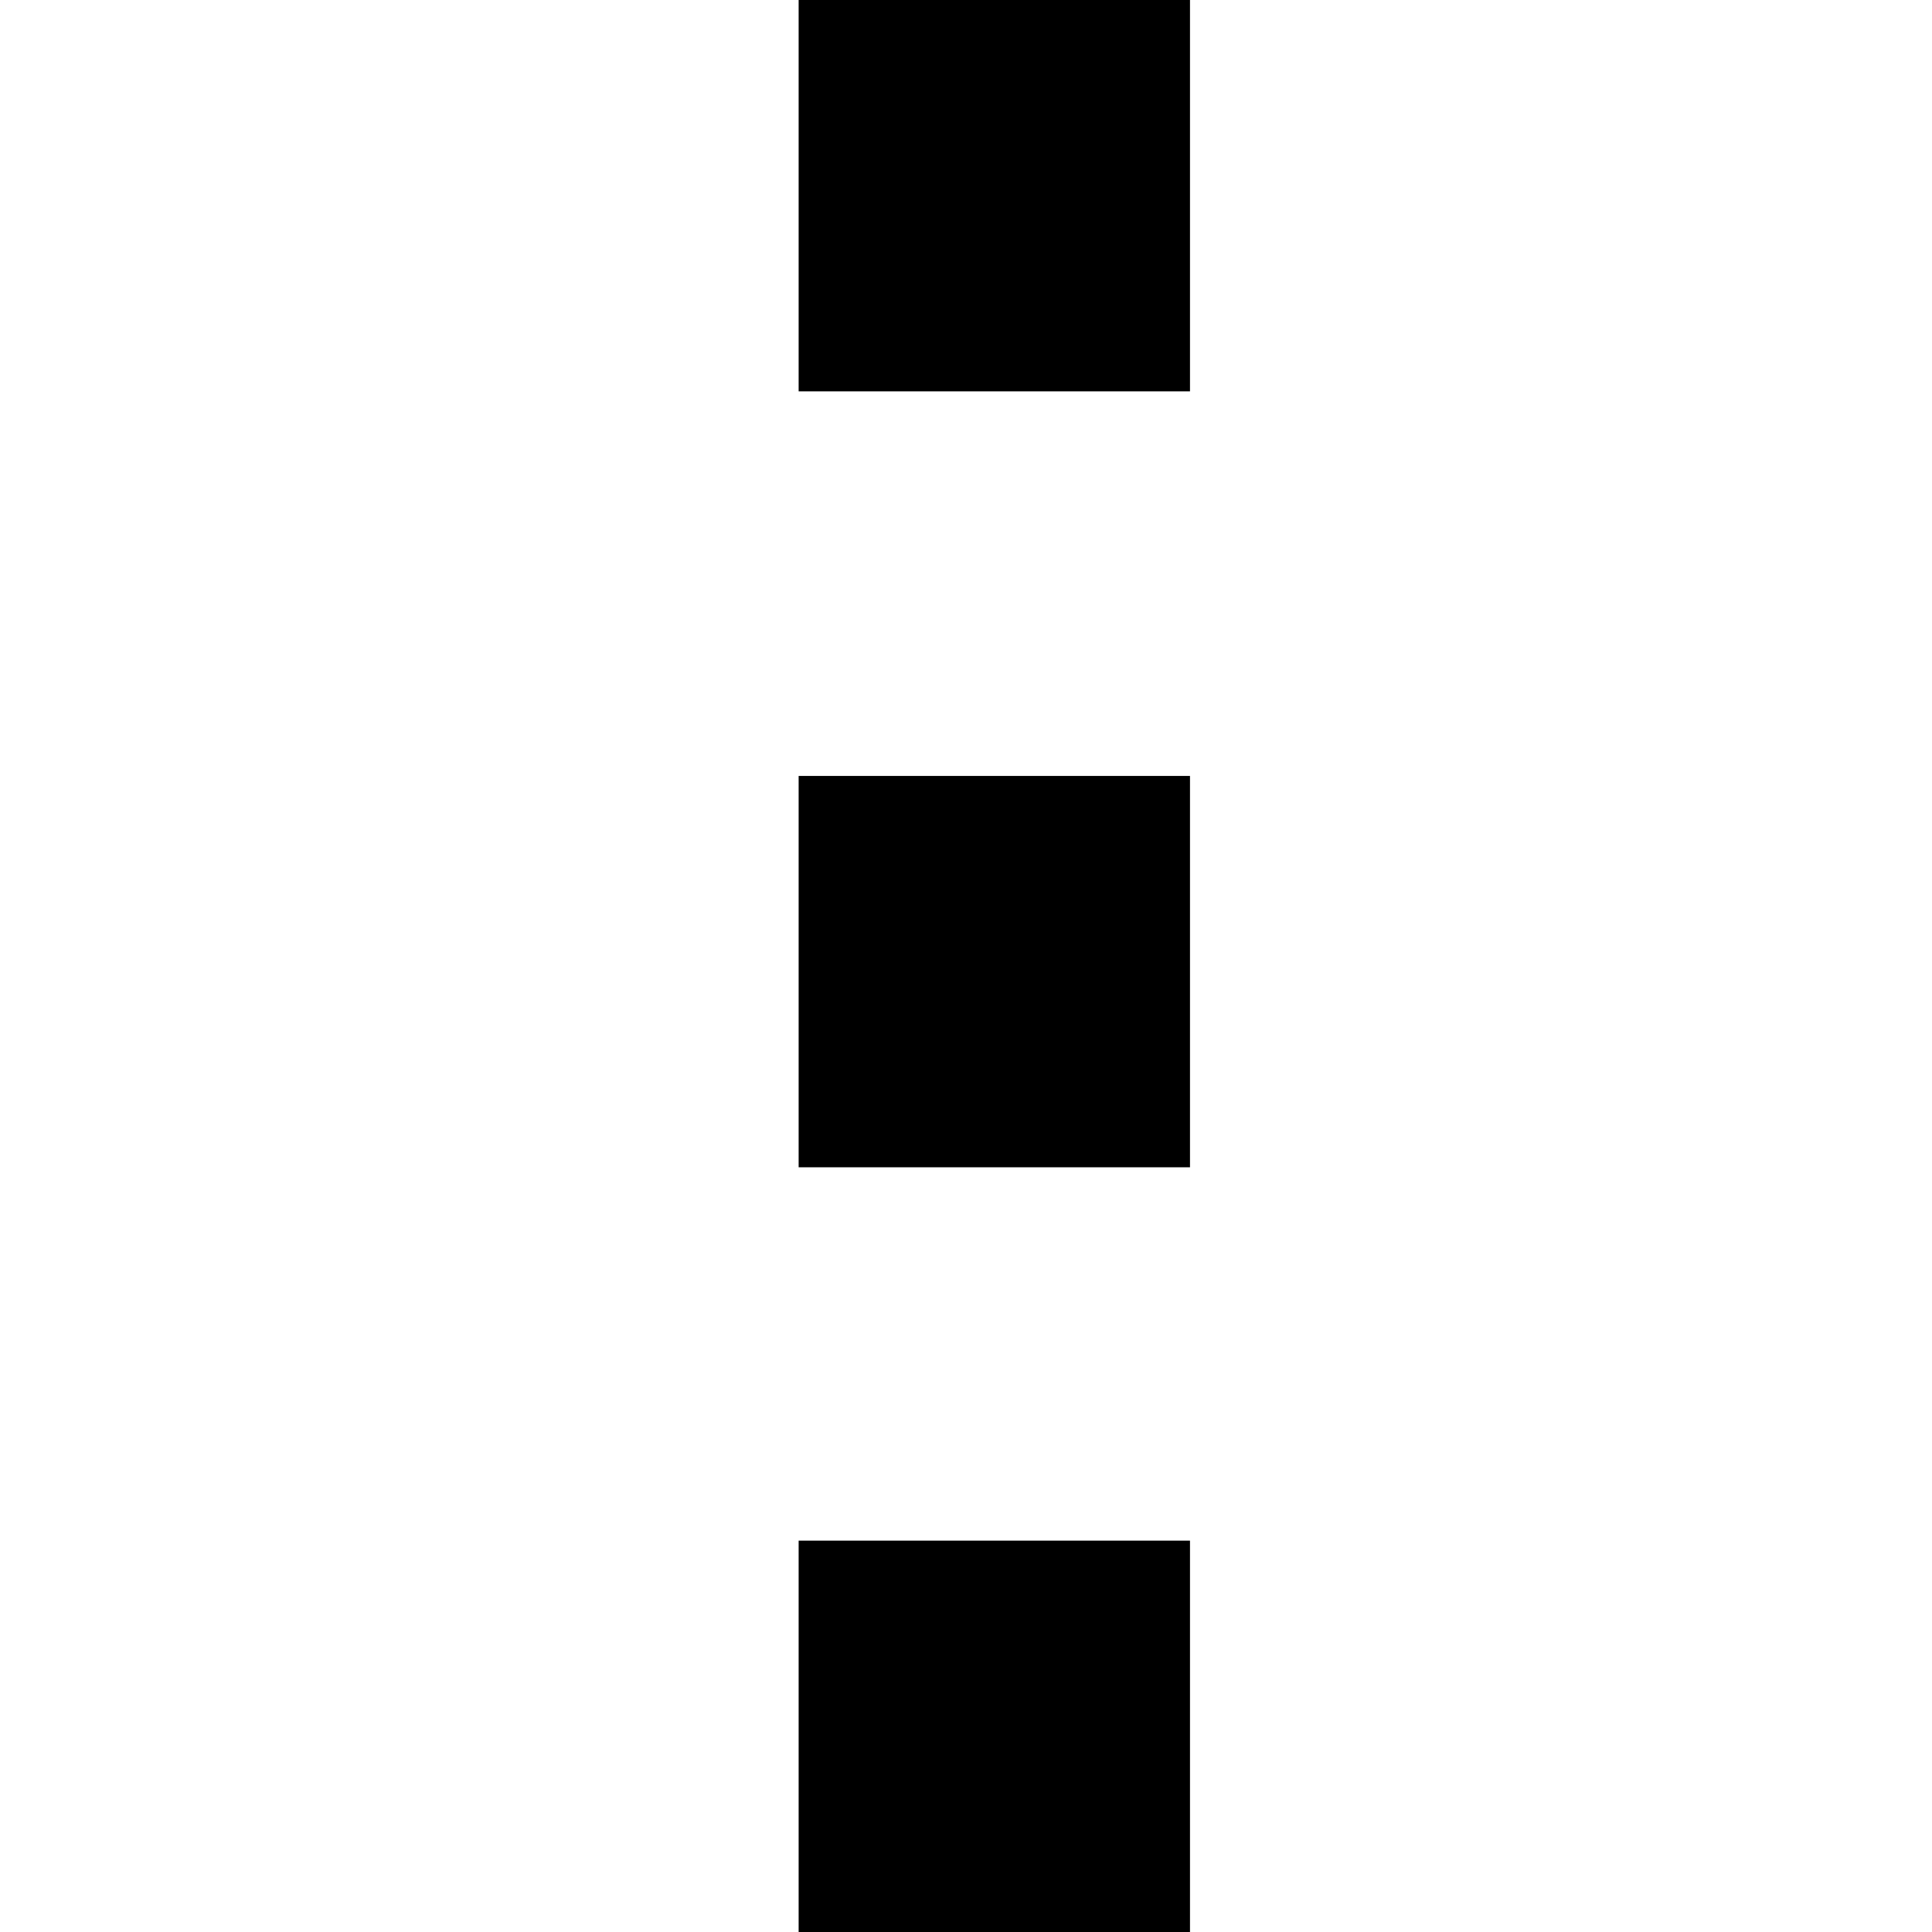<?xml version="1.0" standalone="no"?><!DOCTYPE svg PUBLIC "-//W3C//DTD SVG 1.1//EN" "http://www.w3.org/Graphics/SVG/1.1/DTD/svg11.dtd"><svg t="1545420498731" class="icon" style="" viewBox="0 0 1024 1024" version="1.1" xmlns="http://www.w3.org/2000/svg" p-id="11341" xmlns:xlink="http://www.w3.org/1999/xlink" width="200" height="200"><defs><style type="text/css"></style></defs><path d="M423.296 0l207.424 0 0 207.424-207.424 0 0-207.424Z" p-id="11342"></path><path d="M423.296 411.264l207.424 0 0 207.424-207.424 0 0-207.424Z" p-id="11343"></path><path d="M423.296 816.576l207.424 0 0 207.424-207.424 0 0-207.424Z" p-id="11344"></path></svg>